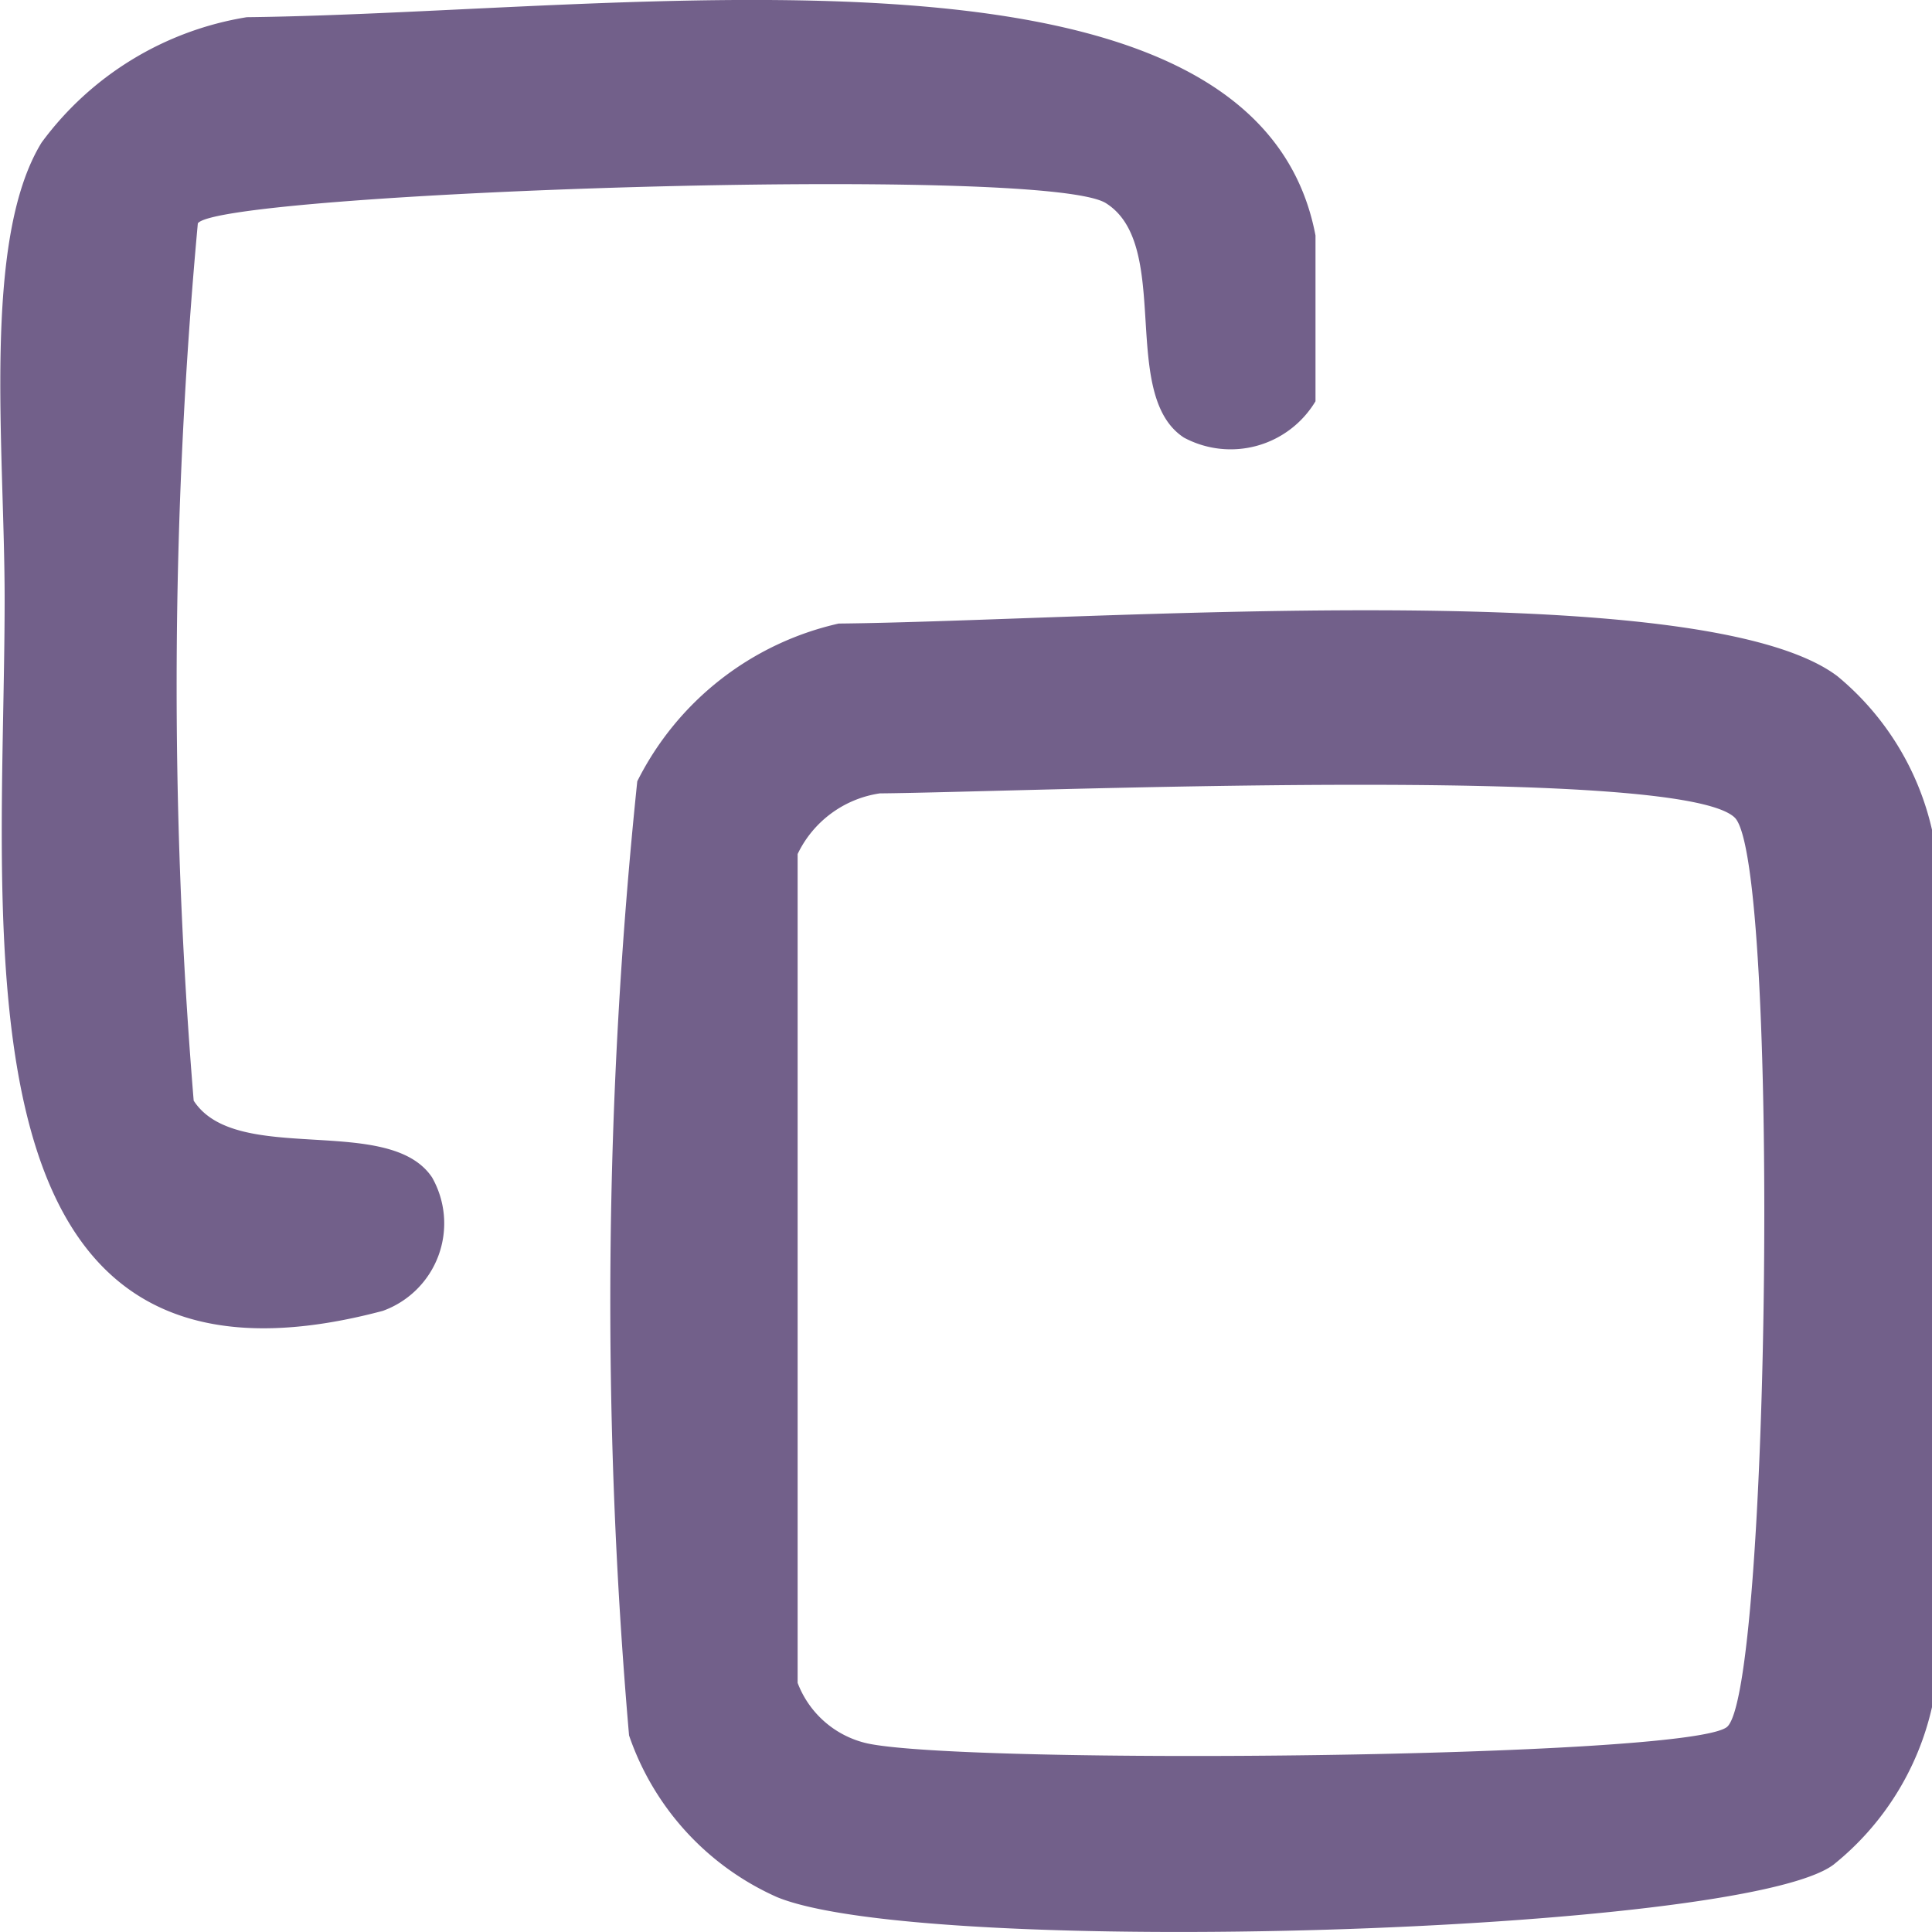 <svg xmlns="http://www.w3.org/2000/svg" width="20" height="20" viewBox="0 0 20 20">
  <defs>
    <style>
      .cls-1 {
        fill: #72608a;
        fill-rule: evenodd;
      }
    </style>
  </defs>
  <path id="copy_714" data-name="copy 714" class="cls-1" d="M762.555,199.178c3.957-.045,10.435-1.052,11.063,2.26v1.716a1.024,1.024,0,0,1-1.362.376c-0.676-.441-0.115-1.993-0.808-2.427-0.645-.405-9.17-0.11-9.4.209a52.327,52.327,0,0,0-.043,9.082c0.442,0.682,2.023.128,2.468,0.795a0.963,0.963,0,0,1-.51,1.381c-4.546,1.208-3.915-3.919-3.915-7.366,0-1.569-.238-3.719.383-4.729A3.289,3.289,0,0,1,762.555,199.178Zm6.127,6.277c2.563-.025,8.926-0.523,10.339.545a2.892,2.892,0,0,1,.979,1.59v9.082a2.911,2.911,0,0,1-1.021,1.632c-0.959.715-9.4,0.966-10.935,0.335a2.835,2.835,0,0,1-1.532-1.674,52.068,52.068,0,0,1,.085-9.877A3.092,3.092,0,0,1,768.682,205.455Zm0.426,1.758a1.126,1.126,0,0,0-.851.628v8.58a1.009,1.009,0,0,0,.723.627c1.043,0.222,8.441.155,8.893-.167s0.553-8.961.085-9.417C777.383,206.906,770.581,207.2,769.108,207.213Z" transform="translate(-760 -199)"/>
</svg>
